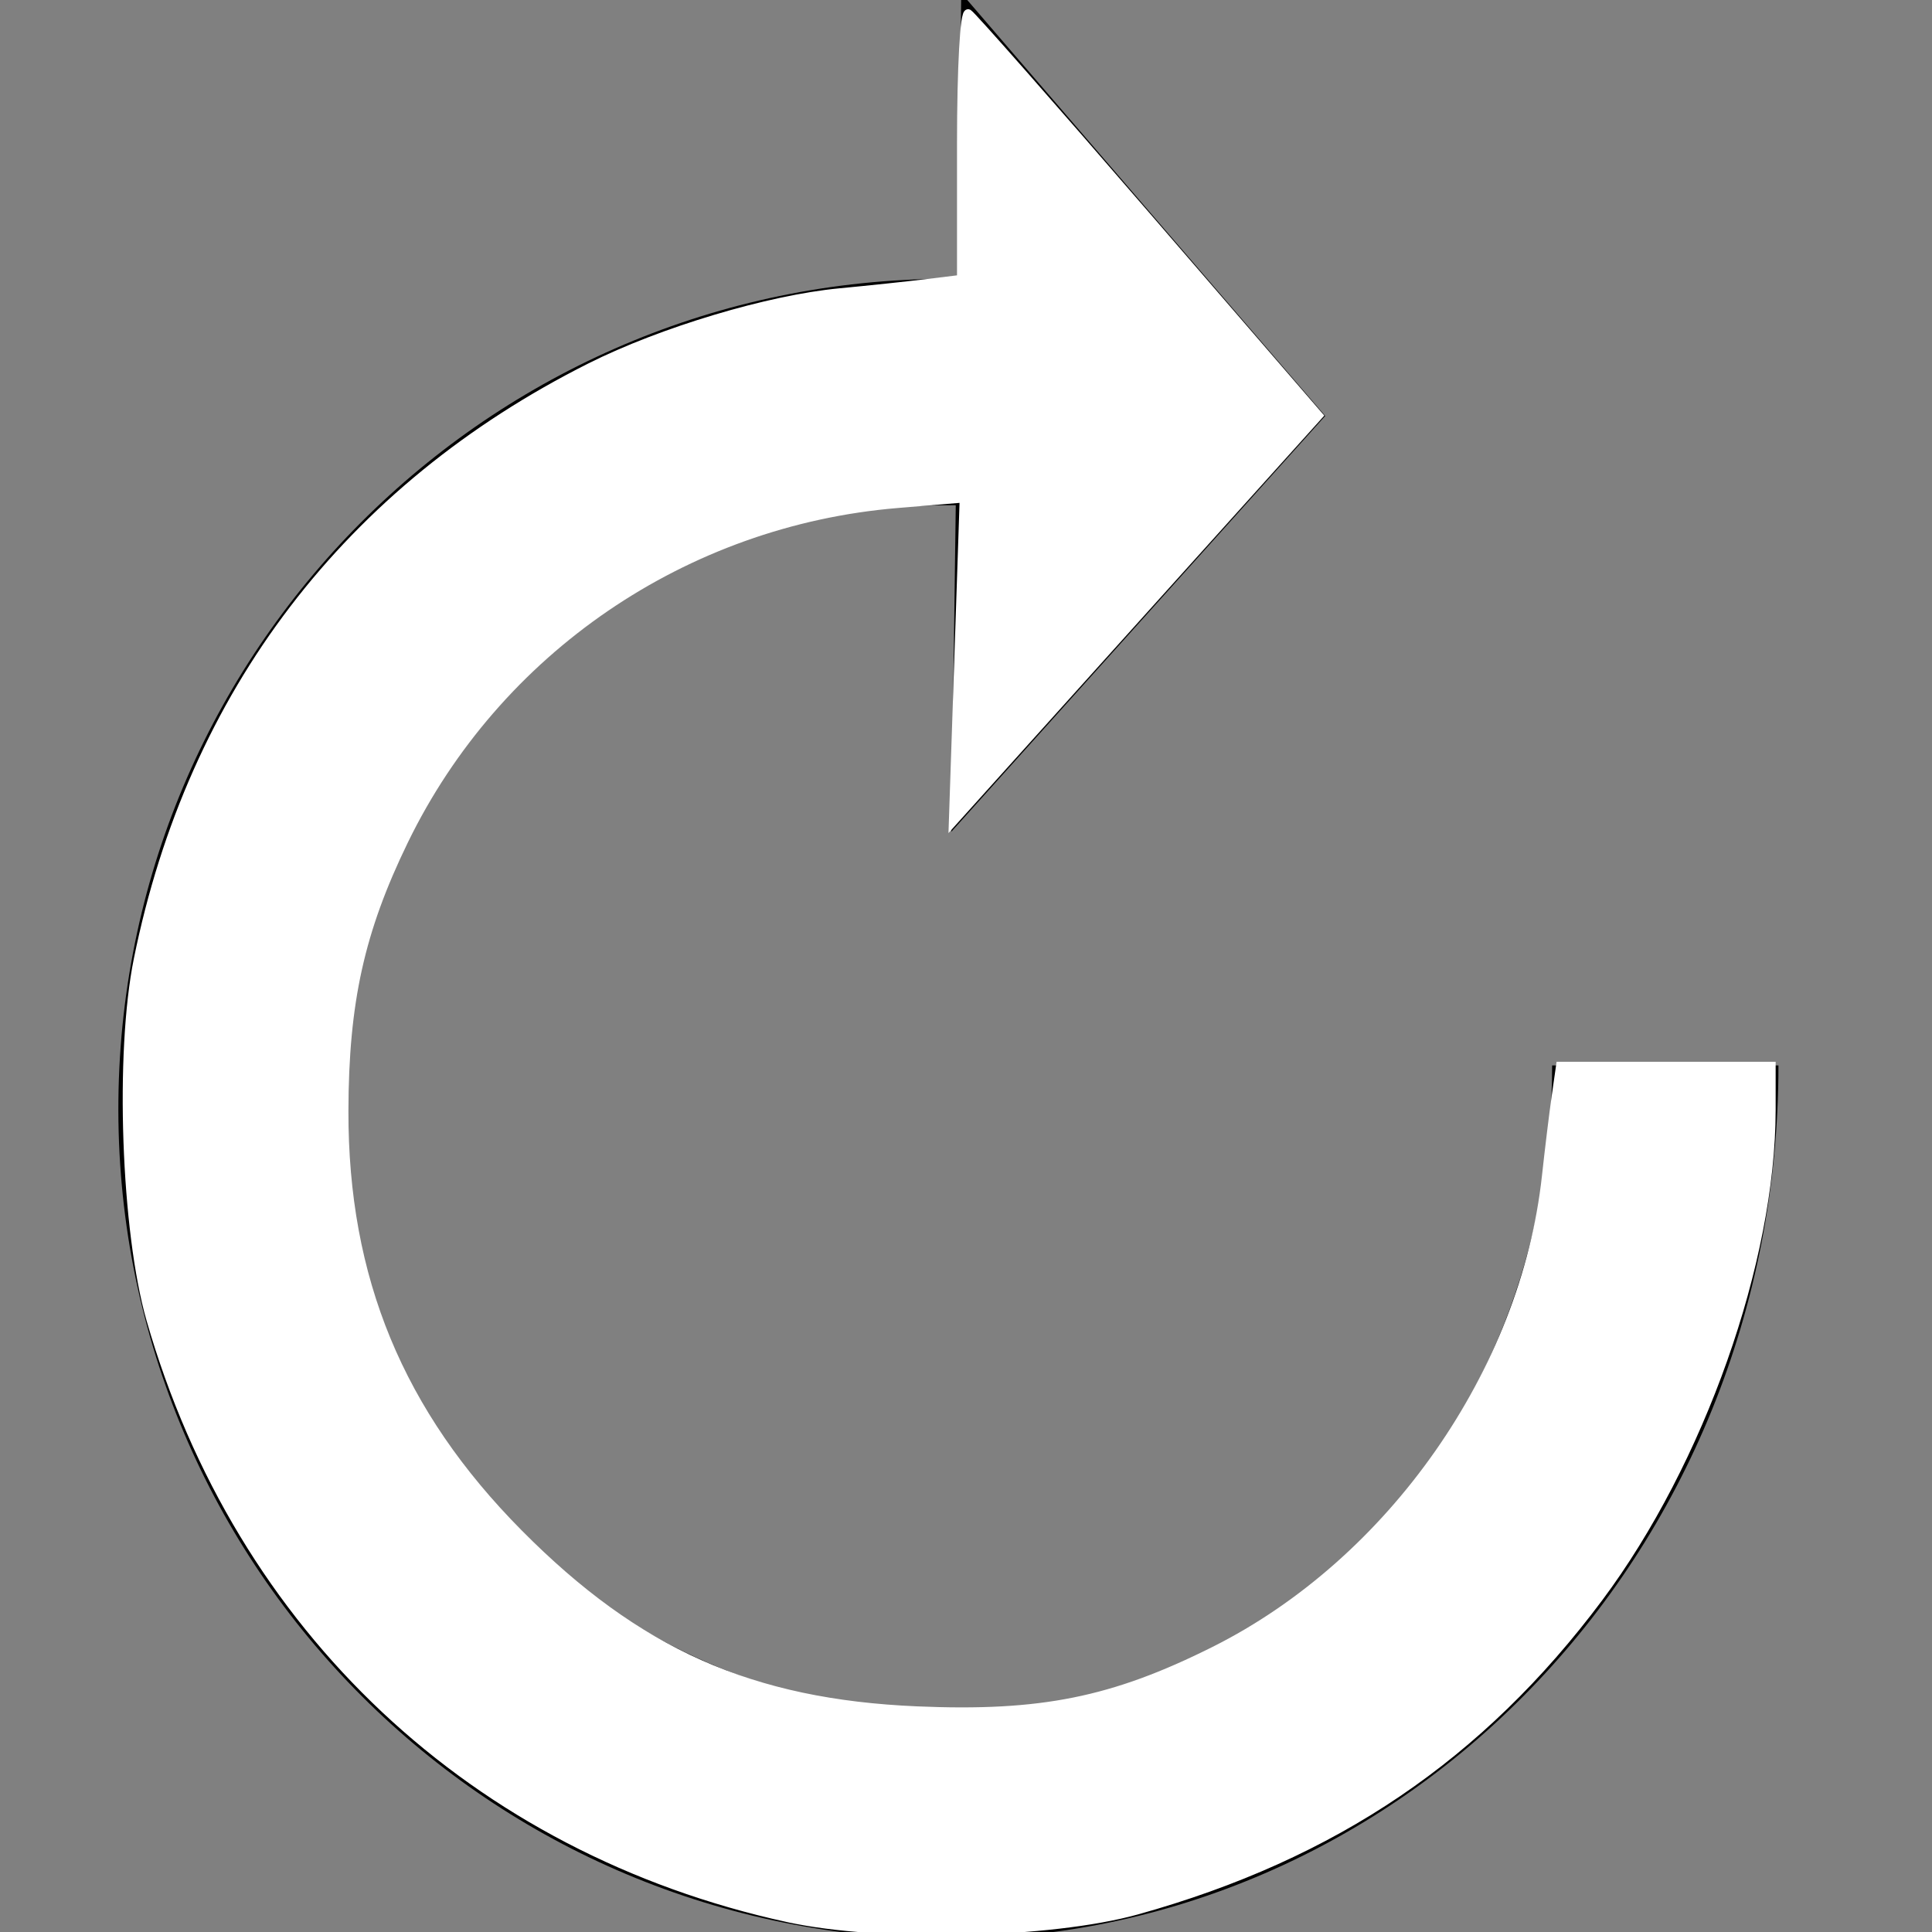 <?xml version="1.0" encoding="UTF-8" standalone="no"?>
<!-- Generator: Adobe Illustrator 15.0.0, SVG Export Plug-In . SVG Version: 6.00 Build 0)  -->

<svg
   xmlns:dc="http://purl.org/dc/elements/1.1/"
   xmlns:cc="http://creativecommons.org/ns#"
   xmlns:rdf="http://www.w3.org/1999/02/22-rdf-syntax-ns#"
   xmlns:svg="http://www.w3.org/2000/svg"
   xmlns="http://www.w3.org/2000/svg"
   xmlns:sodipodi="http://sodipodi.sourceforge.net/DTD/sodipodi-0.dtd"
   xmlns:inkscape="http://www.inkscape.org/namespaces/inkscape"
   version="1.1"
   id="OBROC"
   x="0px"
   y="0px"
   width="113.391px"
   height="113.391px"
   viewBox="0 0 113.391 113.391"
   enable-background="new 0 0 113.391 113.391"
   xml:space="preserve"
   inkscape:version="0.48.5 r10040"
   sodipodi:docname="obrot.svg"><rect x="0" y="0" width="113.391" height="113.391" fill="#808080" stroke="none"/><defs
     id="defs4604" /><sodipodi:namedview
     pagecolor="#ffffff"
     bordercolor="#666666"
     borderopacity="1"
     objecttolerance="10"
     gridtolerance="10"
     guidetolerance="10"
     inkscape:pageopacity="0"
     inkscape:pageshadow="2"
     inkscape:window-width="640"
     inkscape:window-height="480"
     id="namedview4602"
     showgrid="false"
     inkscape:zoom="2.081294"
     inkscape:cx="56.695499"
     inkscape:cy="56.695499"
     inkscape:window-x="0"
     inkscape:window-y="0"
     inkscape:window-maximized="0"
     inkscape:current-layer="OBROC" /><path
     id="obroc"
     d="M55.837,48.813l21.941-24.401L56.415-0.411l-0.178,16.78c-0.018,0-0.036-0.002-0.053-0.002  C29.279,16.08,7.236,37.659,6.949,64.561C6.664,91.467,28.24,113.51,55.147,113.796c26.907,0.287,49.232-22.399,49.232-51.266  H91.096c0,21.973-16.242,38.191-35.808,37.981c-19.567-0.208-35.259-16.241-35.051-35.808c0.208-19.565,16.238-35.258,35.806-35.051  c0.017,0.002,0.035,0.001,0.052,0.004" /><path
     style="fill:#ffffff;stroke:#ffffff;stroke-width:0.48"
     d="M 46.234,112.573 C 27.835,108.551 14.054,95.608 8.835,77.45 7.346,72.266 6.977,61.807 8.091,56.31 11.255,40.694 20.437,28.674 34.648,21.541 c 4.187,-2.102 10.48,-3.986 14.626,-4.379 1.677,-0.159 3.969,-0.402 5.092,-0.539 l 2.042,-0.25 0,-7.927 c 0,-4.515 0.184,-7.813 0.428,-7.662 0.235,0.146 4.96,5.516 10.499,11.934 l 10.071,11.67 -8.64,9.595 c -4.752,5.277 -9.584,10.645 -10.738,11.928 l -2.099,2.333 0.318,-9.496 0.318,-9.496 -3.903,0.325 c -12.472,1.04 -23.496,8.569 -28.941,19.765 -2.572,5.29 -3.497,9.467 -3.512,15.856 -0.022,9.844 3.233,17.725 10.24,24.793 6.949,7.009 13.626,9.98 23.372,10.397 7.28,0.312 11.505,-0.539 17.447,-3.513 10.407,-5.21 18.221,-16.387 19.47,-27.85 0.172,-1.576 0.428,-3.676 0.57,-4.667 l 0.258,-1.802 6.204,0 6.204,0 0,2.58 c 0,8.861 -4.175,20.666 -10.128,28.638 -6.954,9.312 -15.539,15.123 -27.108,18.35 -5.071,1.414 -15.083,1.633 -20.504,0.448 l 0,0 z"
     id="path4608"
     inkscape:connector-curvature="0" /></svg>